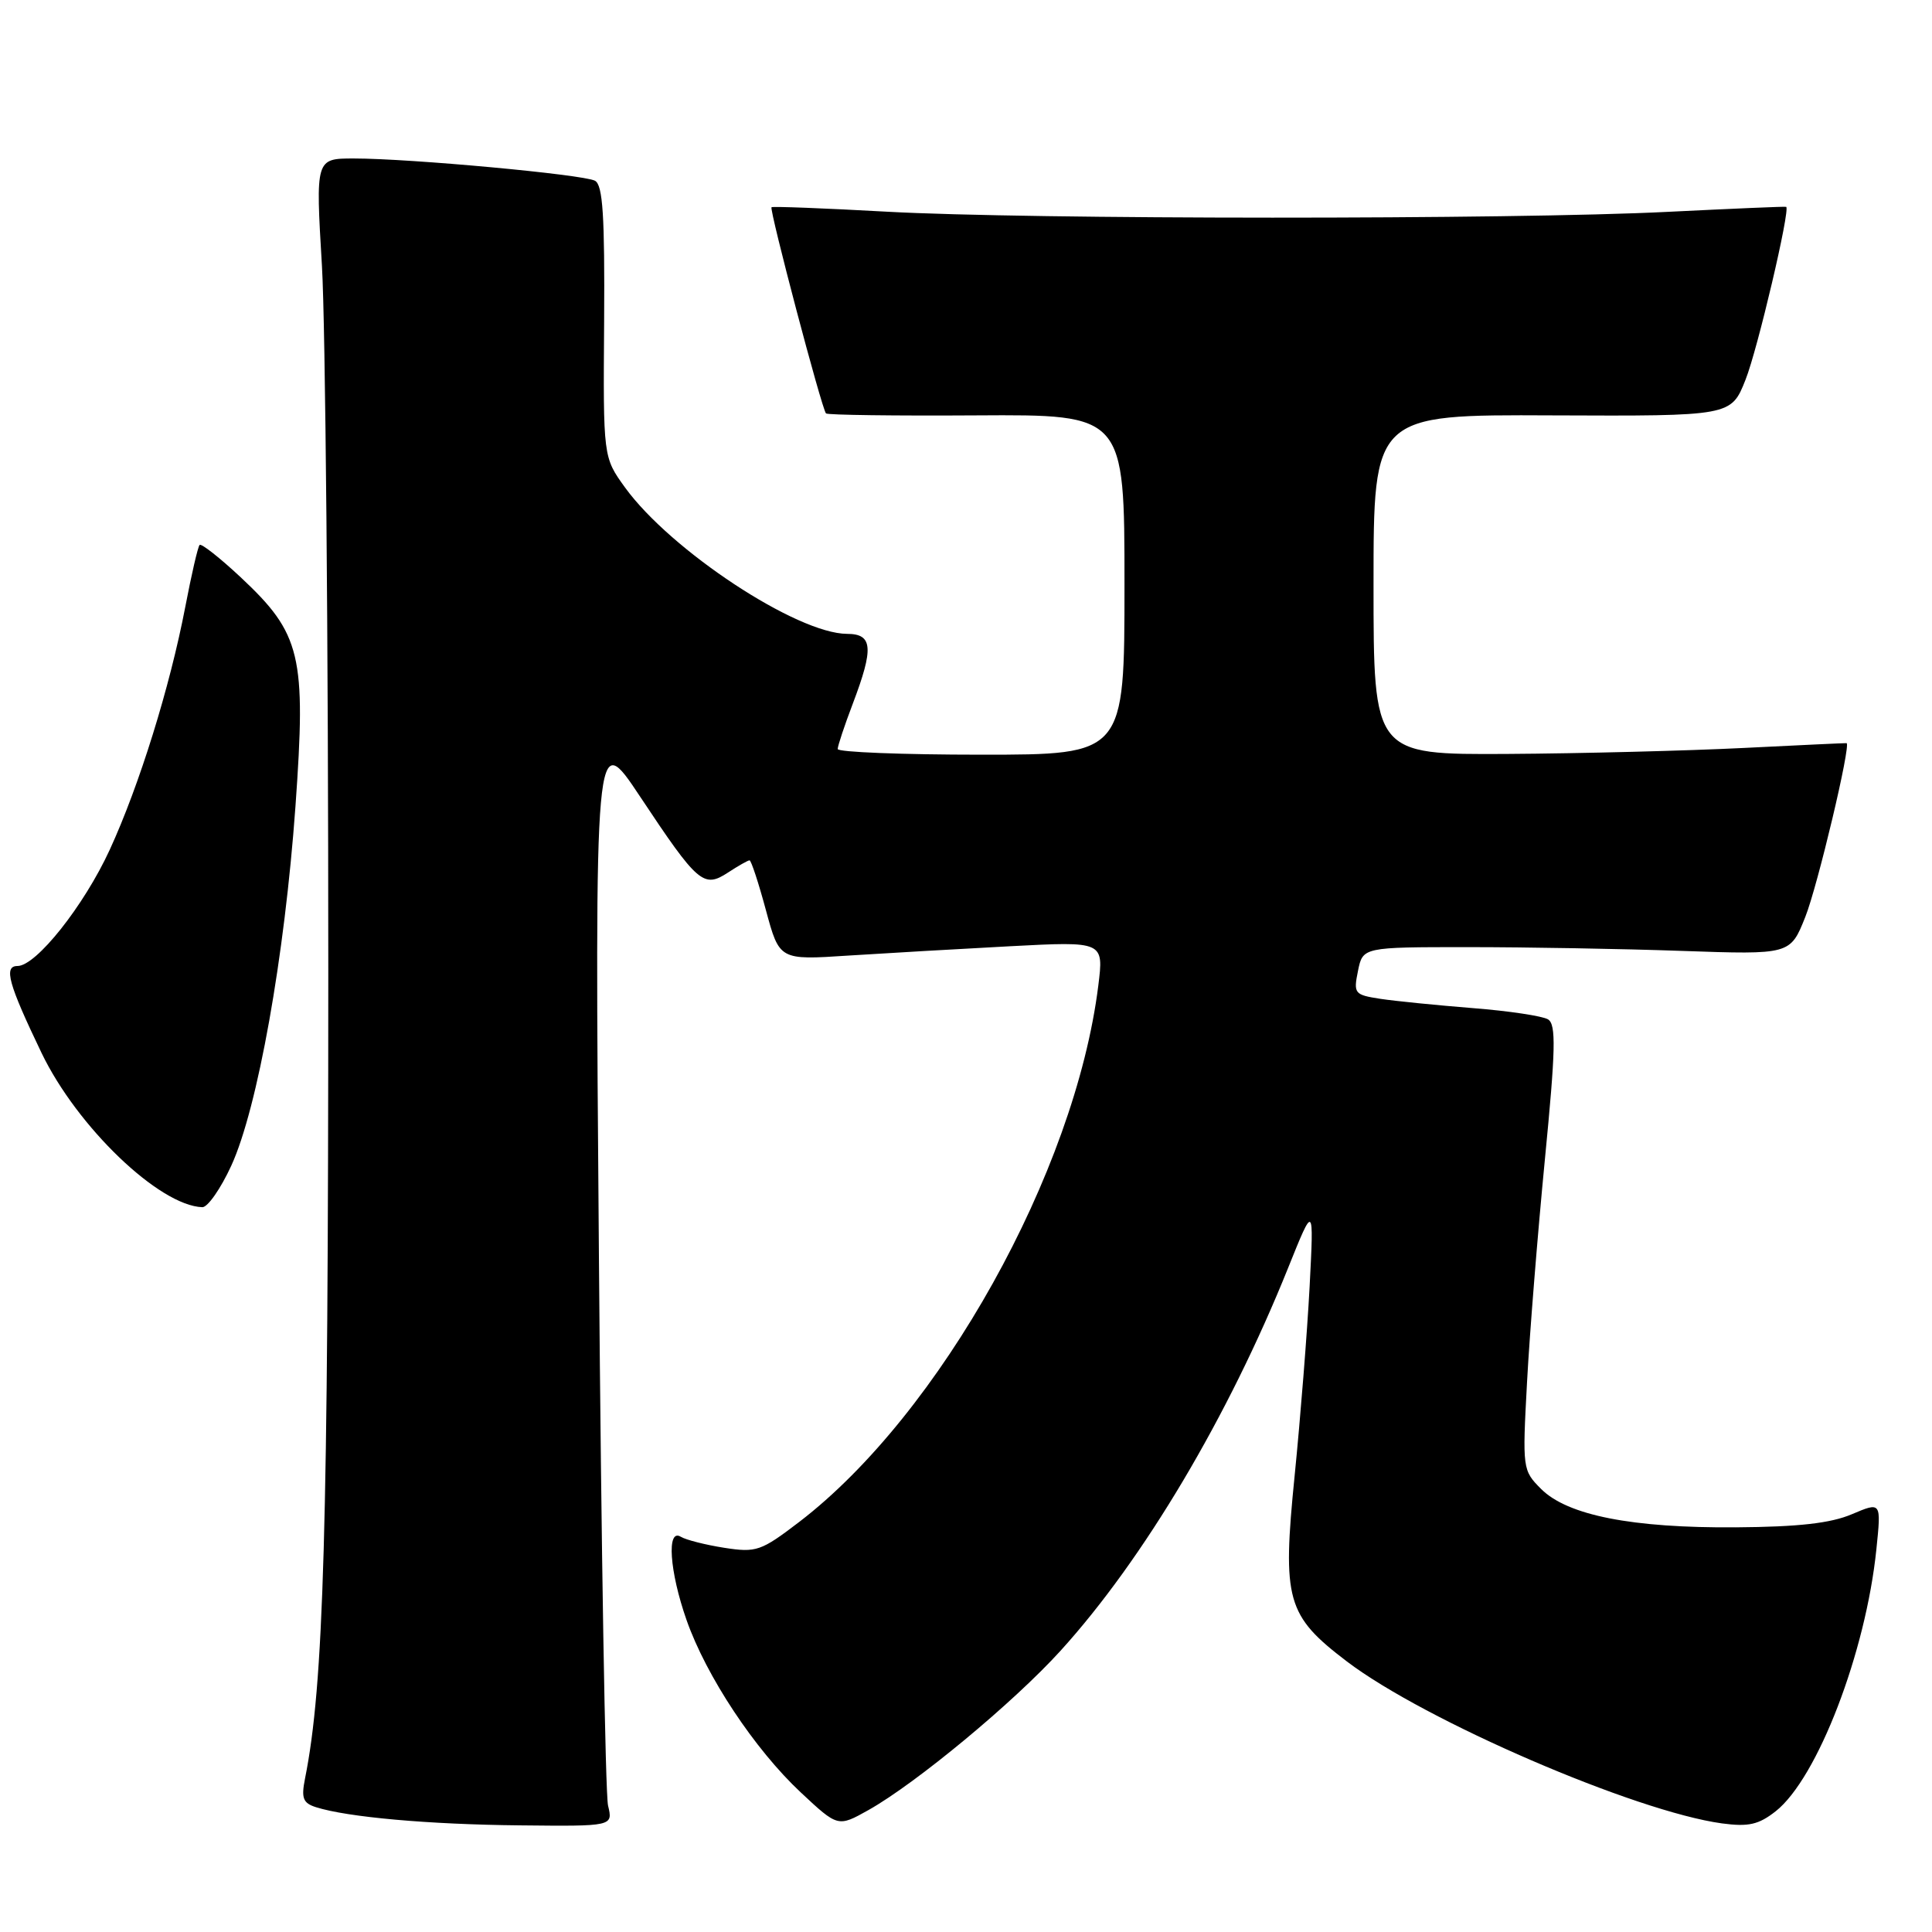 <?xml version="1.0" encoding="UTF-8" standalone="no"?>
<!DOCTYPE svg PUBLIC "-//W3C//DTD SVG 1.1//EN" "http://www.w3.org/Graphics/SVG/1.1/DTD/svg11.dtd" >
<svg xmlns="http://www.w3.org/2000/svg" xmlns:xlink="http://www.w3.org/1999/xlink" version="1.1" viewBox="0 0 256 256">
 <g >
 <path fill="currentColor"
d=" M 80.57 239.25 C 80.21 237.74 79.66 205.00 79.36 166.50 C 78.80 96.50 78.80 96.50 84.82 105.56 C 92.47 117.08 93.23 117.73 96.46 115.62 C 97.82 114.73 99.10 114.00 99.32 114.00 C 99.53 114.00 100.51 116.97 101.49 120.61 C 103.28 127.22 103.28 127.22 112.39 126.62 C 117.40 126.30 127.07 125.74 133.88 125.38 C 146.26 124.73 146.26 124.73 145.53 130.60 C 142.45 155.29 124.56 187.37 105.92 201.65 C 100.83 205.54 100.22 205.75 95.96 205.09 C 93.47 204.70 90.88 204.04 90.21 203.63 C 88.31 202.46 88.71 208.22 90.97 214.66 C 93.59 222.12 100.00 231.79 106.09 237.49 C 111.03 242.11 111.03 242.11 115.08 239.84 C 121.41 236.28 134.30 225.59 140.52 218.74 C 151.53 206.61 162.75 187.73 170.68 168.01 C 174.10 159.50 174.10 159.50 173.53 170.50 C 173.21 176.55 172.32 187.80 171.55 195.50 C 169.89 212.03 170.46 214.06 178.48 220.16 C 188.81 228.01 216.68 240.04 228.17 241.61 C 231.69 242.08 233.02 241.78 235.29 240.00 C 240.82 235.63 247.23 218.96 248.63 205.29 C 249.28 198.99 249.28 198.99 245.39 200.64 C 242.57 201.84 238.32 202.32 230.00 202.38 C 216.27 202.48 207.70 200.79 204.21 197.30 C 201.74 194.83 201.72 194.63 202.34 183.15 C 202.68 176.74 203.75 163.49 204.70 153.69 C 206.13 139.03 206.21 135.75 205.12 135.07 C 204.39 134.63 199.91 133.95 195.15 133.58 C 190.39 133.20 184.88 132.65 182.90 132.35 C 179.46 131.82 179.33 131.65 179.94 128.65 C 180.58 125.50 180.58 125.50 194.54 125.50 C 202.22 125.50 214.96 125.72 222.86 126.00 C 237.22 126.50 237.22 126.50 239.21 121.50 C 240.84 117.41 245.30 98.63 244.68 98.47 C 244.58 98.45 238.43 98.74 231.00 99.11 C 223.57 99.48 209.51 99.84 199.75 99.90 C 182.00 100.00 182.00 100.00 182.00 77.47 C 182.00 54.93 182.00 54.93 205.69 55.04 C 229.38 55.14 229.38 55.14 231.29 50.32 C 232.89 46.30 237.24 27.77 236.68 27.41 C 236.58 27.34 229.53 27.65 221.00 28.07 C 200.40 29.11 136.32 29.09 117.50 28.05 C 109.25 27.59 102.38 27.33 102.23 27.46 C 101.91 27.75 108.90 54.24 109.45 54.78 C 109.66 54.99 118.64 55.11 129.41 55.04 C 149.00 54.92 149.00 54.92 149.00 77.46 C 149.00 100.00 149.00 100.00 130.00 100.00 C 119.55 100.00 111.00 99.66 111.00 99.25 C 111.00 98.84 111.90 96.13 113.00 93.24 C 115.80 85.86 115.65 84.00 112.25 83.99 C 105.60 83.97 88.87 72.94 82.83 64.61 C 79.92 60.59 79.92 60.59 80.05 42.63 C 80.14 28.58 79.88 24.52 78.84 23.95 C 77.29 23.12 54.37 21.00 46.89 21.00 C 41.81 21.00 41.81 21.00 42.66 35.25 C 43.12 43.09 43.50 85.05 43.50 128.50 C 43.49 202.95 42.91 223.21 40.42 235.65 C 39.90 238.26 40.14 238.91 41.86 239.46 C 46.05 240.79 56.82 241.75 68.87 241.87 C 81.23 242.00 81.23 242.00 80.57 239.25 Z  M 30.65 154.45 C 34.14 146.83 37.72 126.78 39.15 106.84 C 40.58 86.83 39.90 83.99 31.89 76.49 C 29.13 73.91 26.68 71.98 26.45 72.21 C 26.22 72.44 25.37 76.14 24.55 80.42 C 22.51 91.05 18.46 104.07 14.54 112.60 C 11.12 120.03 4.79 128.00 2.32 128.00 C 0.45 128.00 1.11 130.37 5.51 139.53 C 10.23 149.33 21.10 159.76 26.81 159.96 C 27.52 159.98 29.25 157.50 30.65 154.45 Z "/>
</g>
</svg>